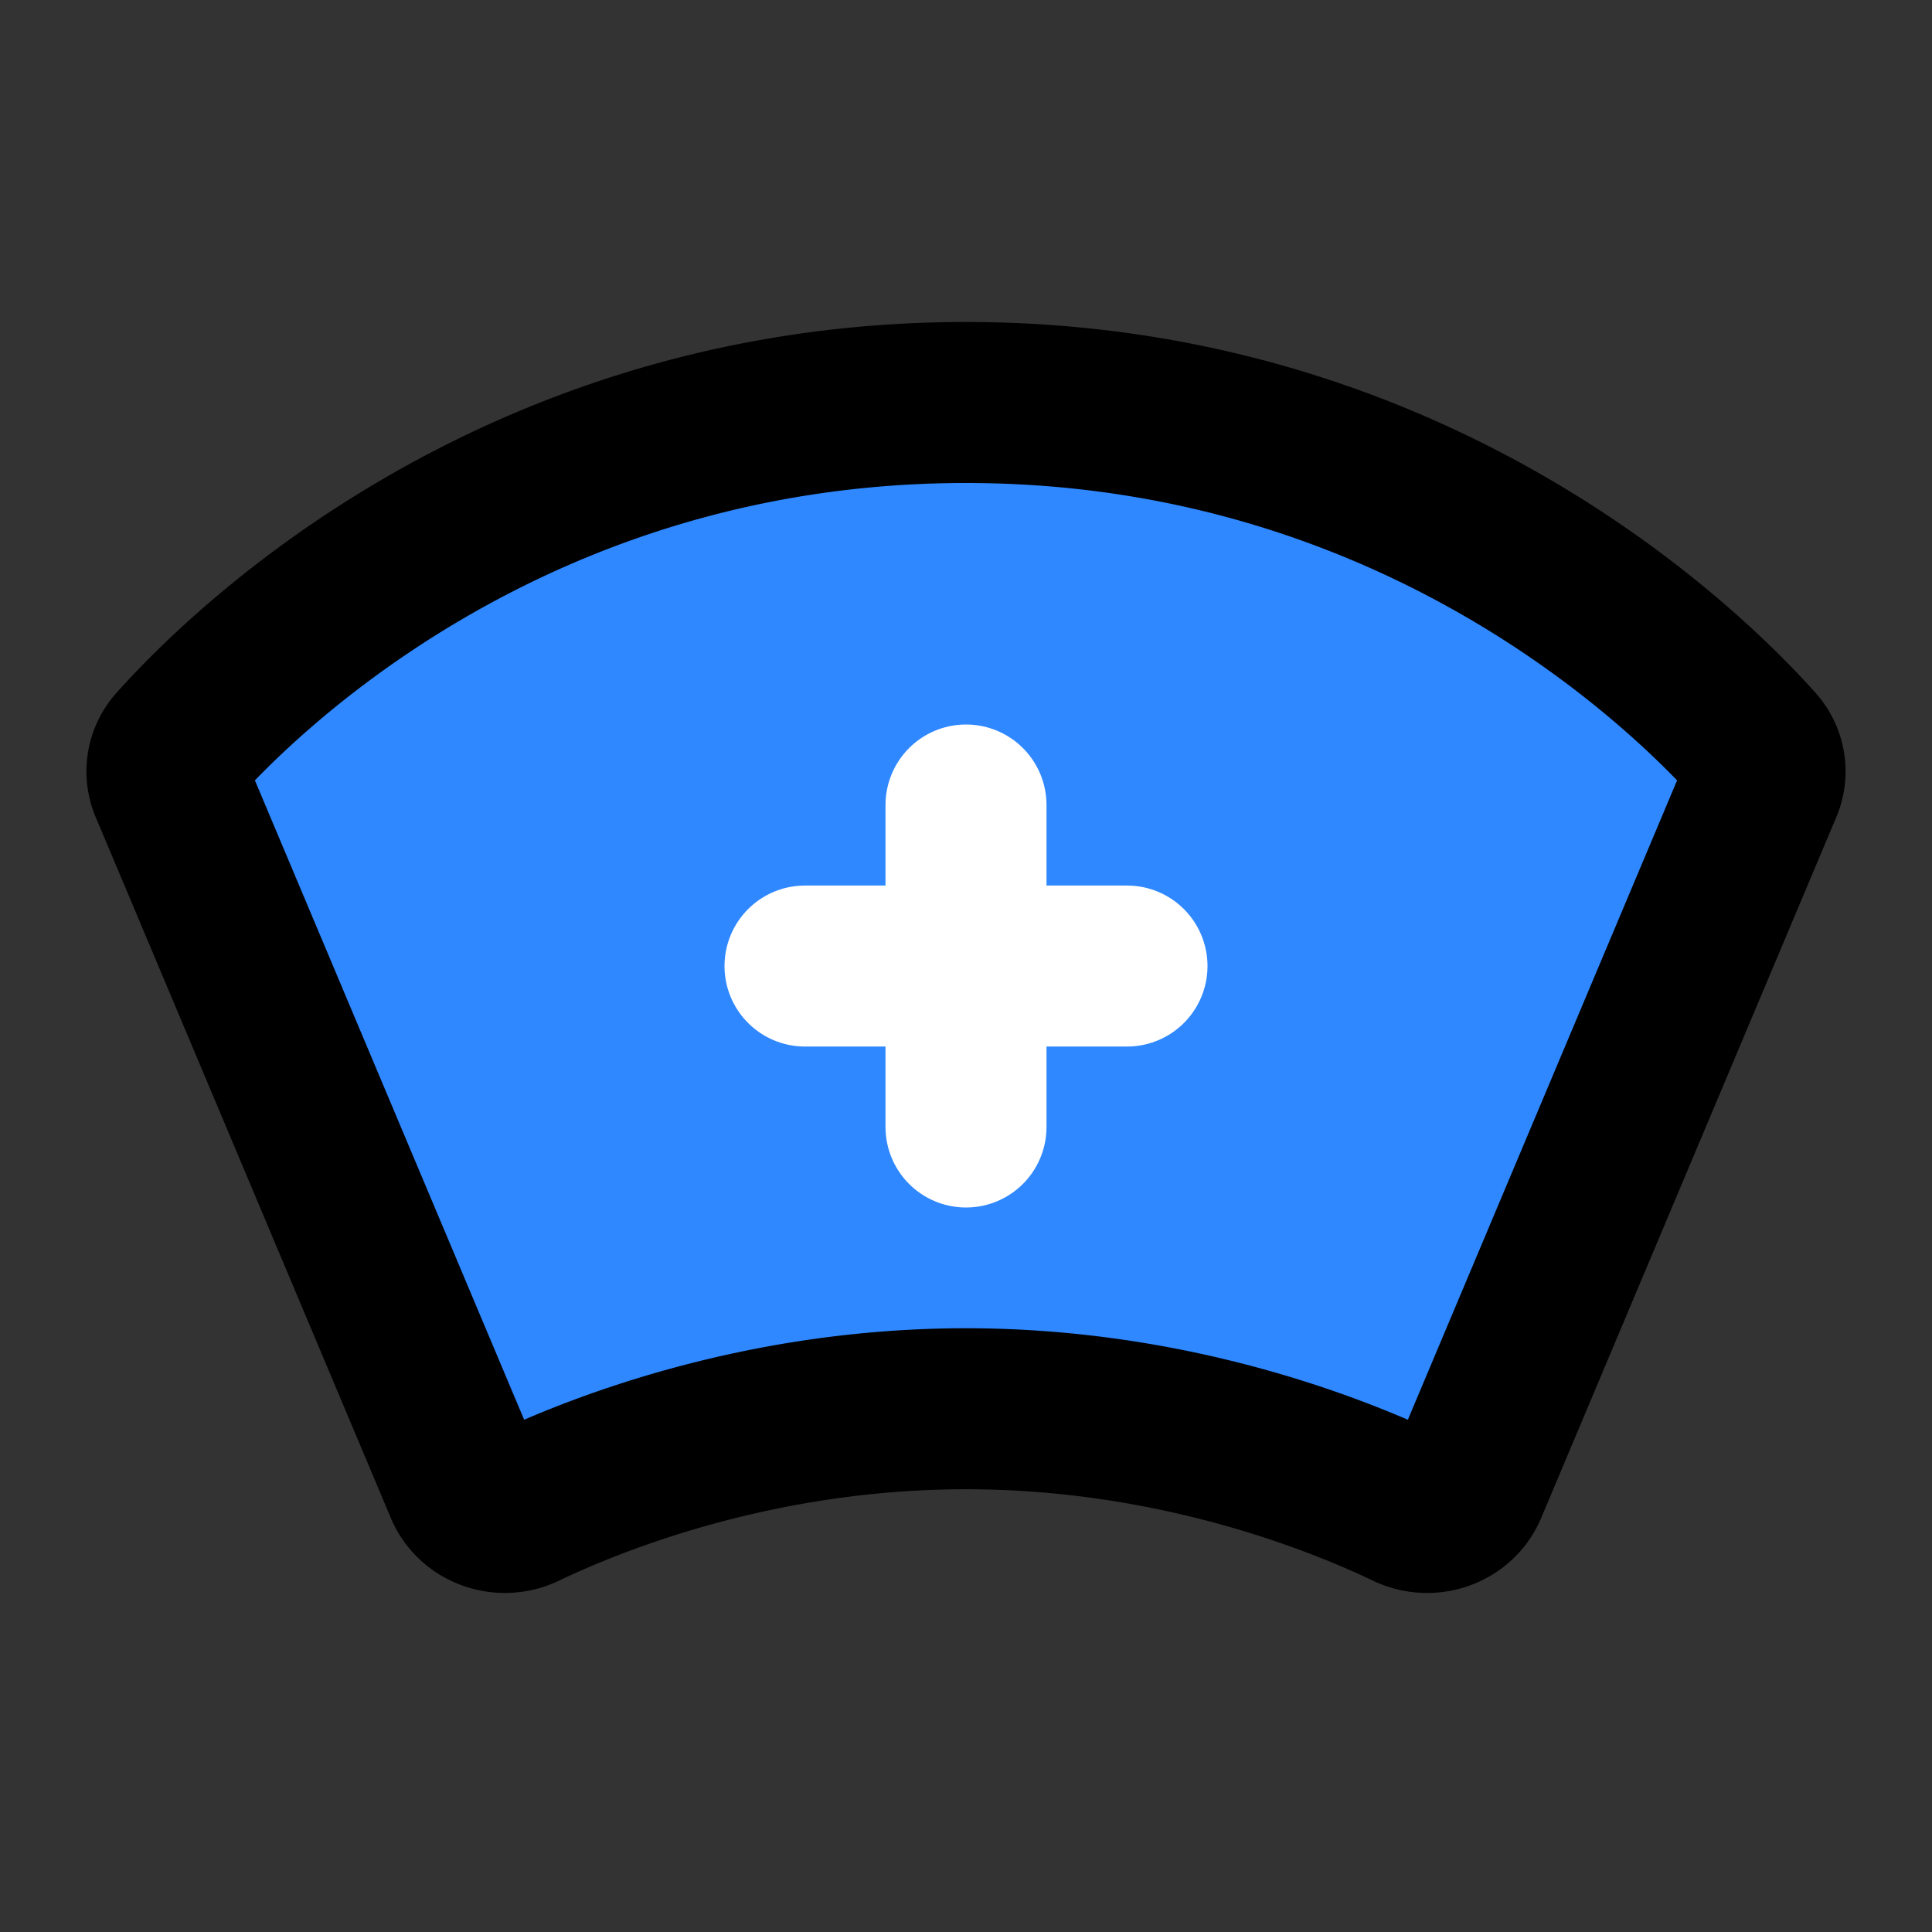 <svg width="48" height="48" fill="none" xmlns="http://www.w3.org/2000/svg"><rect width="100%" height="100%" fill="#333333" stroke="none"/><path d="M24 10c-11.257 0-18.015 6.748-19.625 8.558a.924.924 0 0 0-.148.982l7.326 17.397c.236.561.917.794 1.467.532C14.824 36.608 18.876 35 24 35c5.124 0 9.176 1.608 10.98 2.47.55.261 1.231.028 1.467-.533l7.326-17.397a.924.924 0 0 0-.148-.982C42.015 16.748 35.257 10 24 10Z" fill="#2F88FF" stroke="#000" stroke-width="4" stroke-linecap="round" stroke-linejoin="round"/><path d="M20 24.001h8M24 20v8" stroke="#fff" stroke-width="4" stroke-linecap="round" stroke-linejoin="round"/></svg>